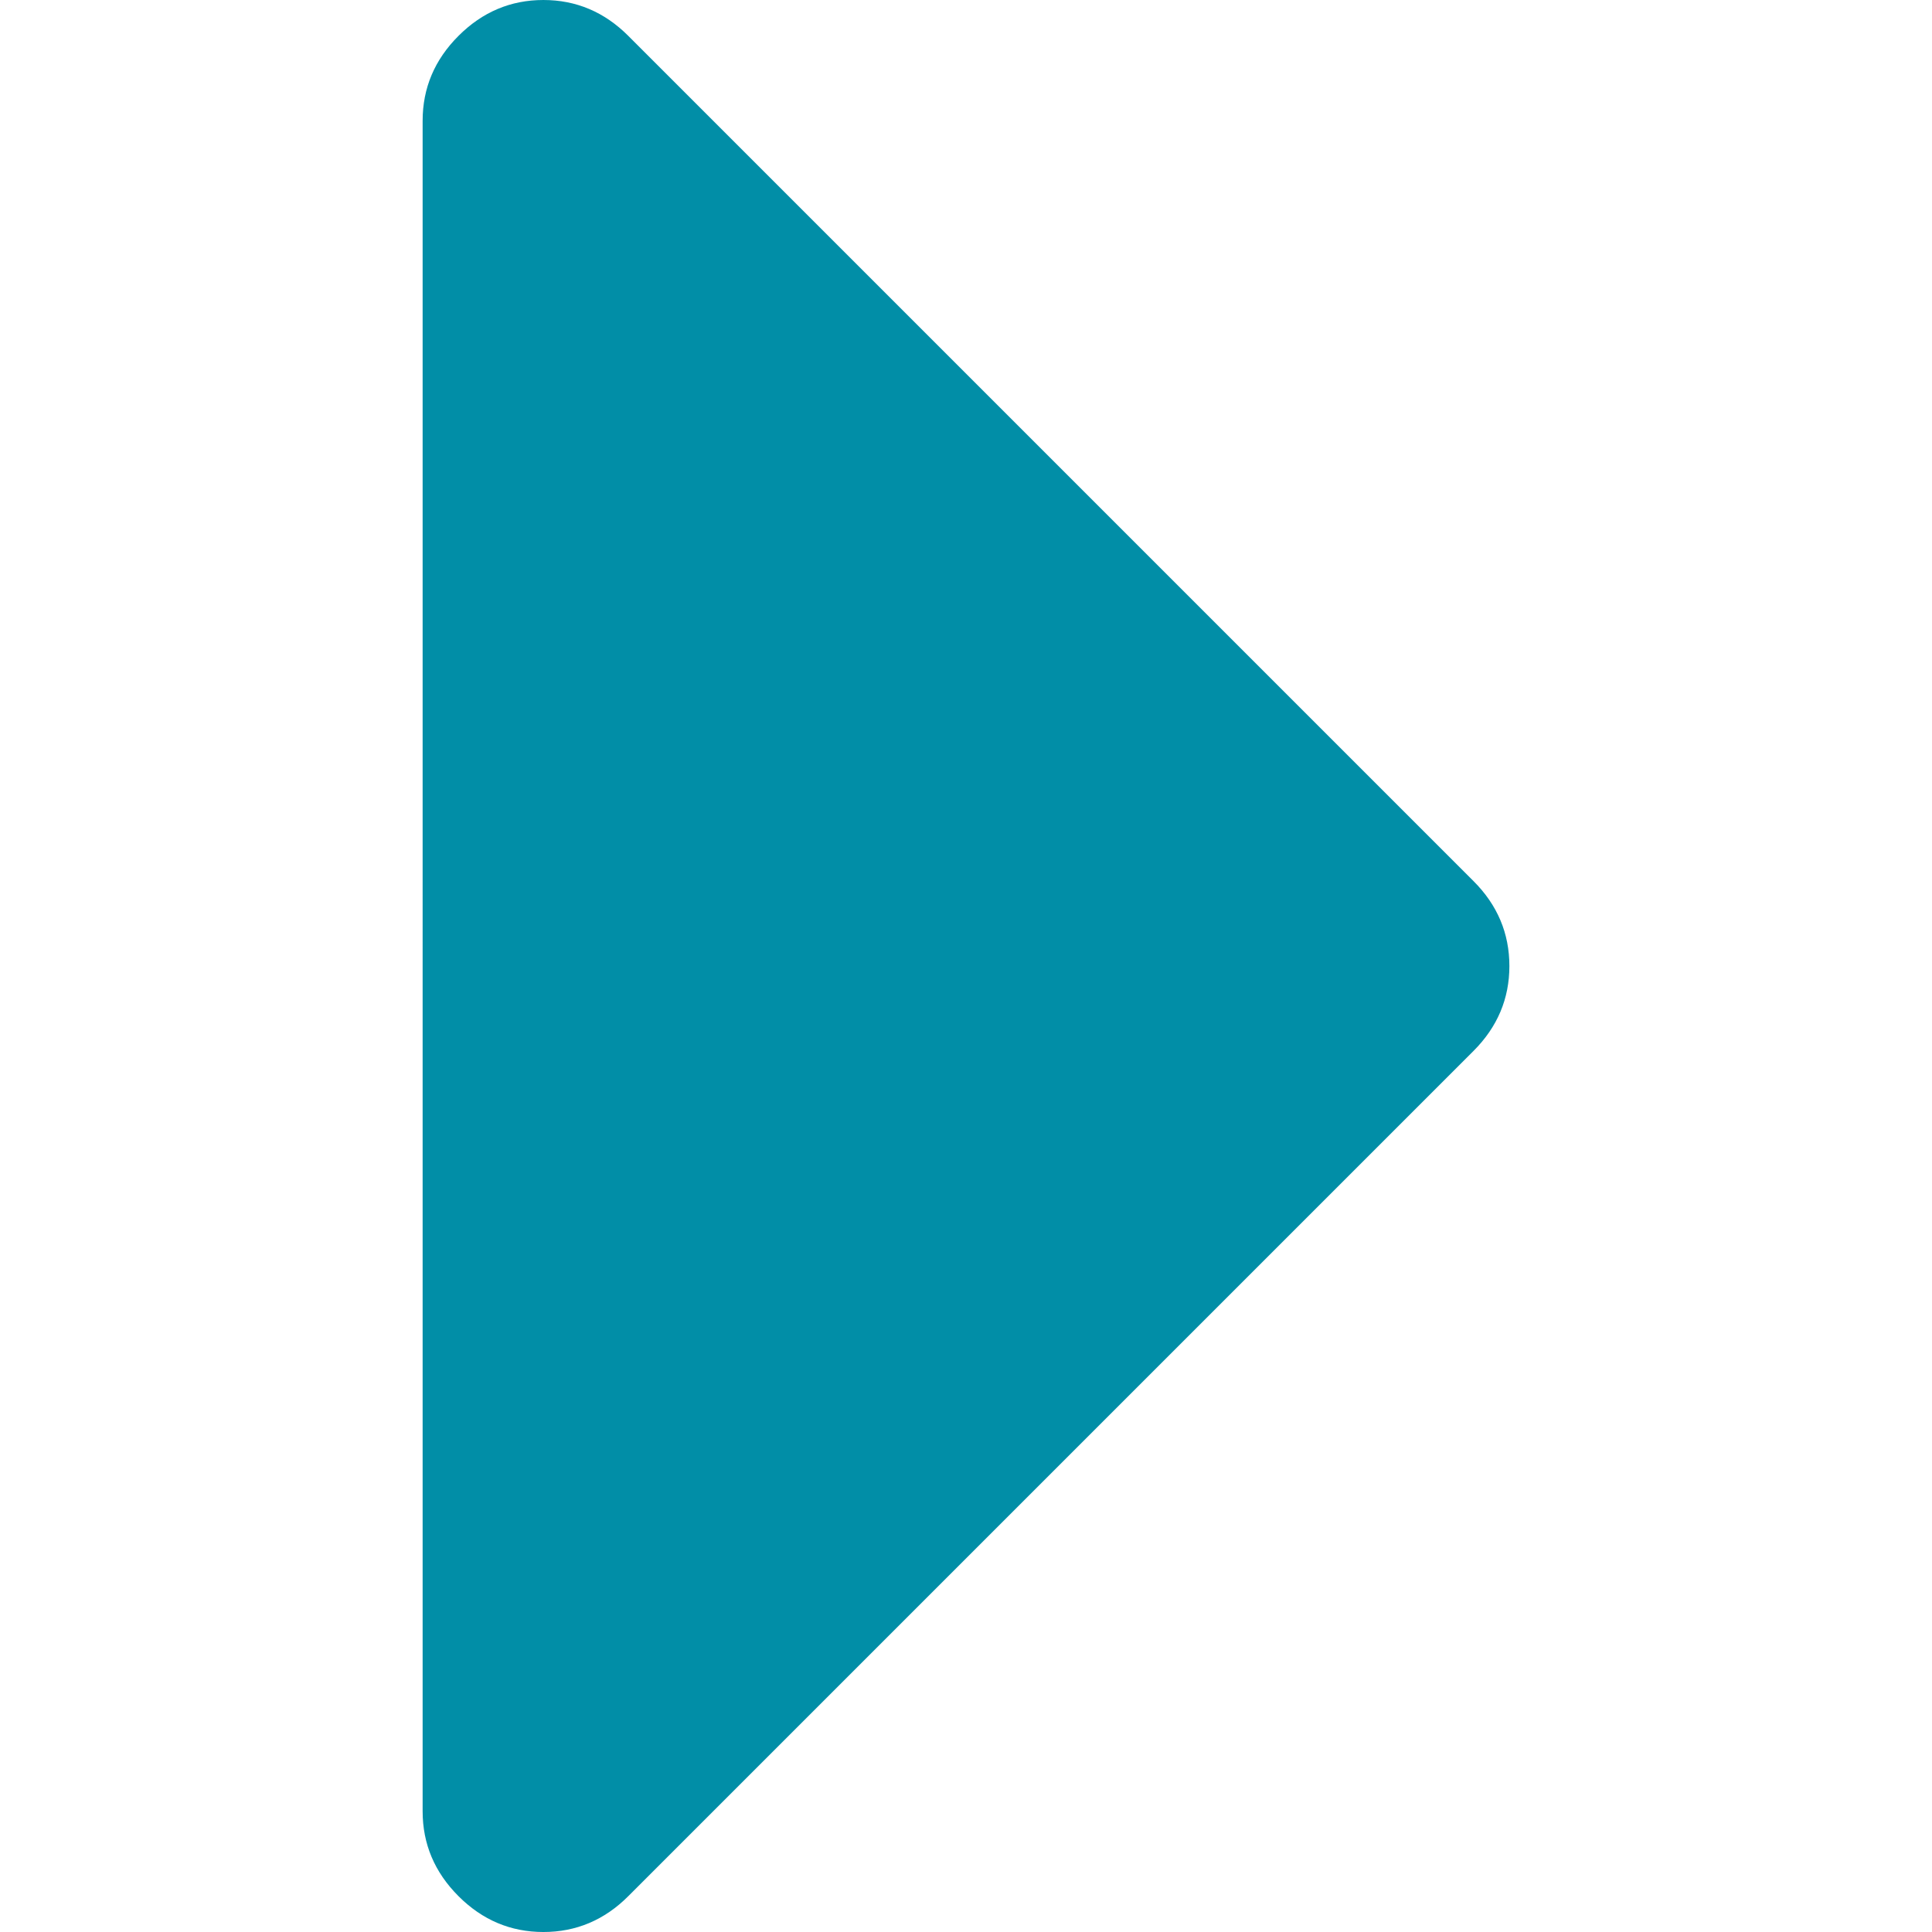 <?xml version="1.0" encoding="UTF-8" standalone="no"?>
<!-- Generator: Adobe Illustrator 16.0.0, SVG Export Plug-In . SVG Version: 6.00 Build 0)  -->

<svg
   xmlns:dc="http://purl.org/dc/elements/1.1/"
   xmlns:cc="http://creativecommons.org/ns#"
   xmlns:rdf="http://www.w3.org/1999/02/22-rdf-syntax-ns#"
   xmlns:svg="http://www.w3.org/2000/svg"
   xmlns="http://www.w3.org/2000/svg"
   xmlns:sodipodi="http://sodipodi.sourceforge.net/DTD/sodipodi-0.dtd"
   xmlns:inkscape="http://www.inkscape.org/namespaces/inkscape"
   version="1.1"
   id="Capa_1"
   x="0px"
   y="0px"
   width="292.359px"
   height="292.359px"
   viewBox="0 0 292.359 292.359"
   style="enable-background:new 0 0 292.359 292.359;"
   xml:space="preserve"
   sodipodi:docname="right-arrow.svg"
   inkscape:version="0.92.3 (2405546, 2018-03-11)"><defs
   id="defs39" /><sodipodi:namedview
   pagecolor="#ffffff"
   bordercolor="#666666"
   borderopacity="1"
   objecttolerance="10"
   gridtolerance="10"
   guidetolerance="10"
   inkscape:pageopacity="0"
   inkscape:pageshadow="2"
   inkscape:window-width="716"
   inkscape:window-height="480"
   id="namedview37"
   showgrid="false"
   inkscape:zoom="0.80722671"
   inkscape:cx="146.1795"
   inkscape:cy="146.1795"
   inkscape:window-x="0"
   inkscape:window-y="0"
   inkscape:window-maximized="0"
   inkscape:current-layer="Capa_1" />
<g
   id="g4"
   style="fill:#018ea7;fill-opacity:1"
   transform="rotate(-180,146.18,146.18)">
	<path
   d="M 222.979,5.424 C 219.364,1.807 215.08,0 210.132,0 205.183,0 200.899,1.807 197.284,5.424 L 69.378,133.331 c -3.615,3.617 -5.424,7.898 -5.424,12.847 0,4.949 1.809,9.233 5.424,12.847 l 127.906,127.907 c 3.614,3.617 7.898,5.428 12.848,5.428 4.948,0 9.232,-1.811 12.847,-5.428 3.617,-3.614 5.427,-7.898 5.427,-12.847 V 18.271 c -0.001,-4.949 -1.81,-9.229 -5.427,-12.847 z"
   id="path2"
   style="fill:#018ea7;fill-opacity:1"
   inkscape:connector-curvature="0" />
</g>
<g
   id="g6">
</g>
<g
   id="g8">
</g>
<g
   id="g10">
</g>
<g
   id="g12">
</g>
<g
   id="g14">
</g>
<g
   id="g16">
</g>
<g
   id="g18">
</g>
<g
   id="g20">
</g>
<g
   id="g22">
</g>
<g
   id="g24">
</g>
<g
   id="g26">
</g>
<g
   id="g28">
</g>
<g
   id="g30">
</g>
<g
   id="g32">
</g>
<g
   id="g34">
</g>
</svg>